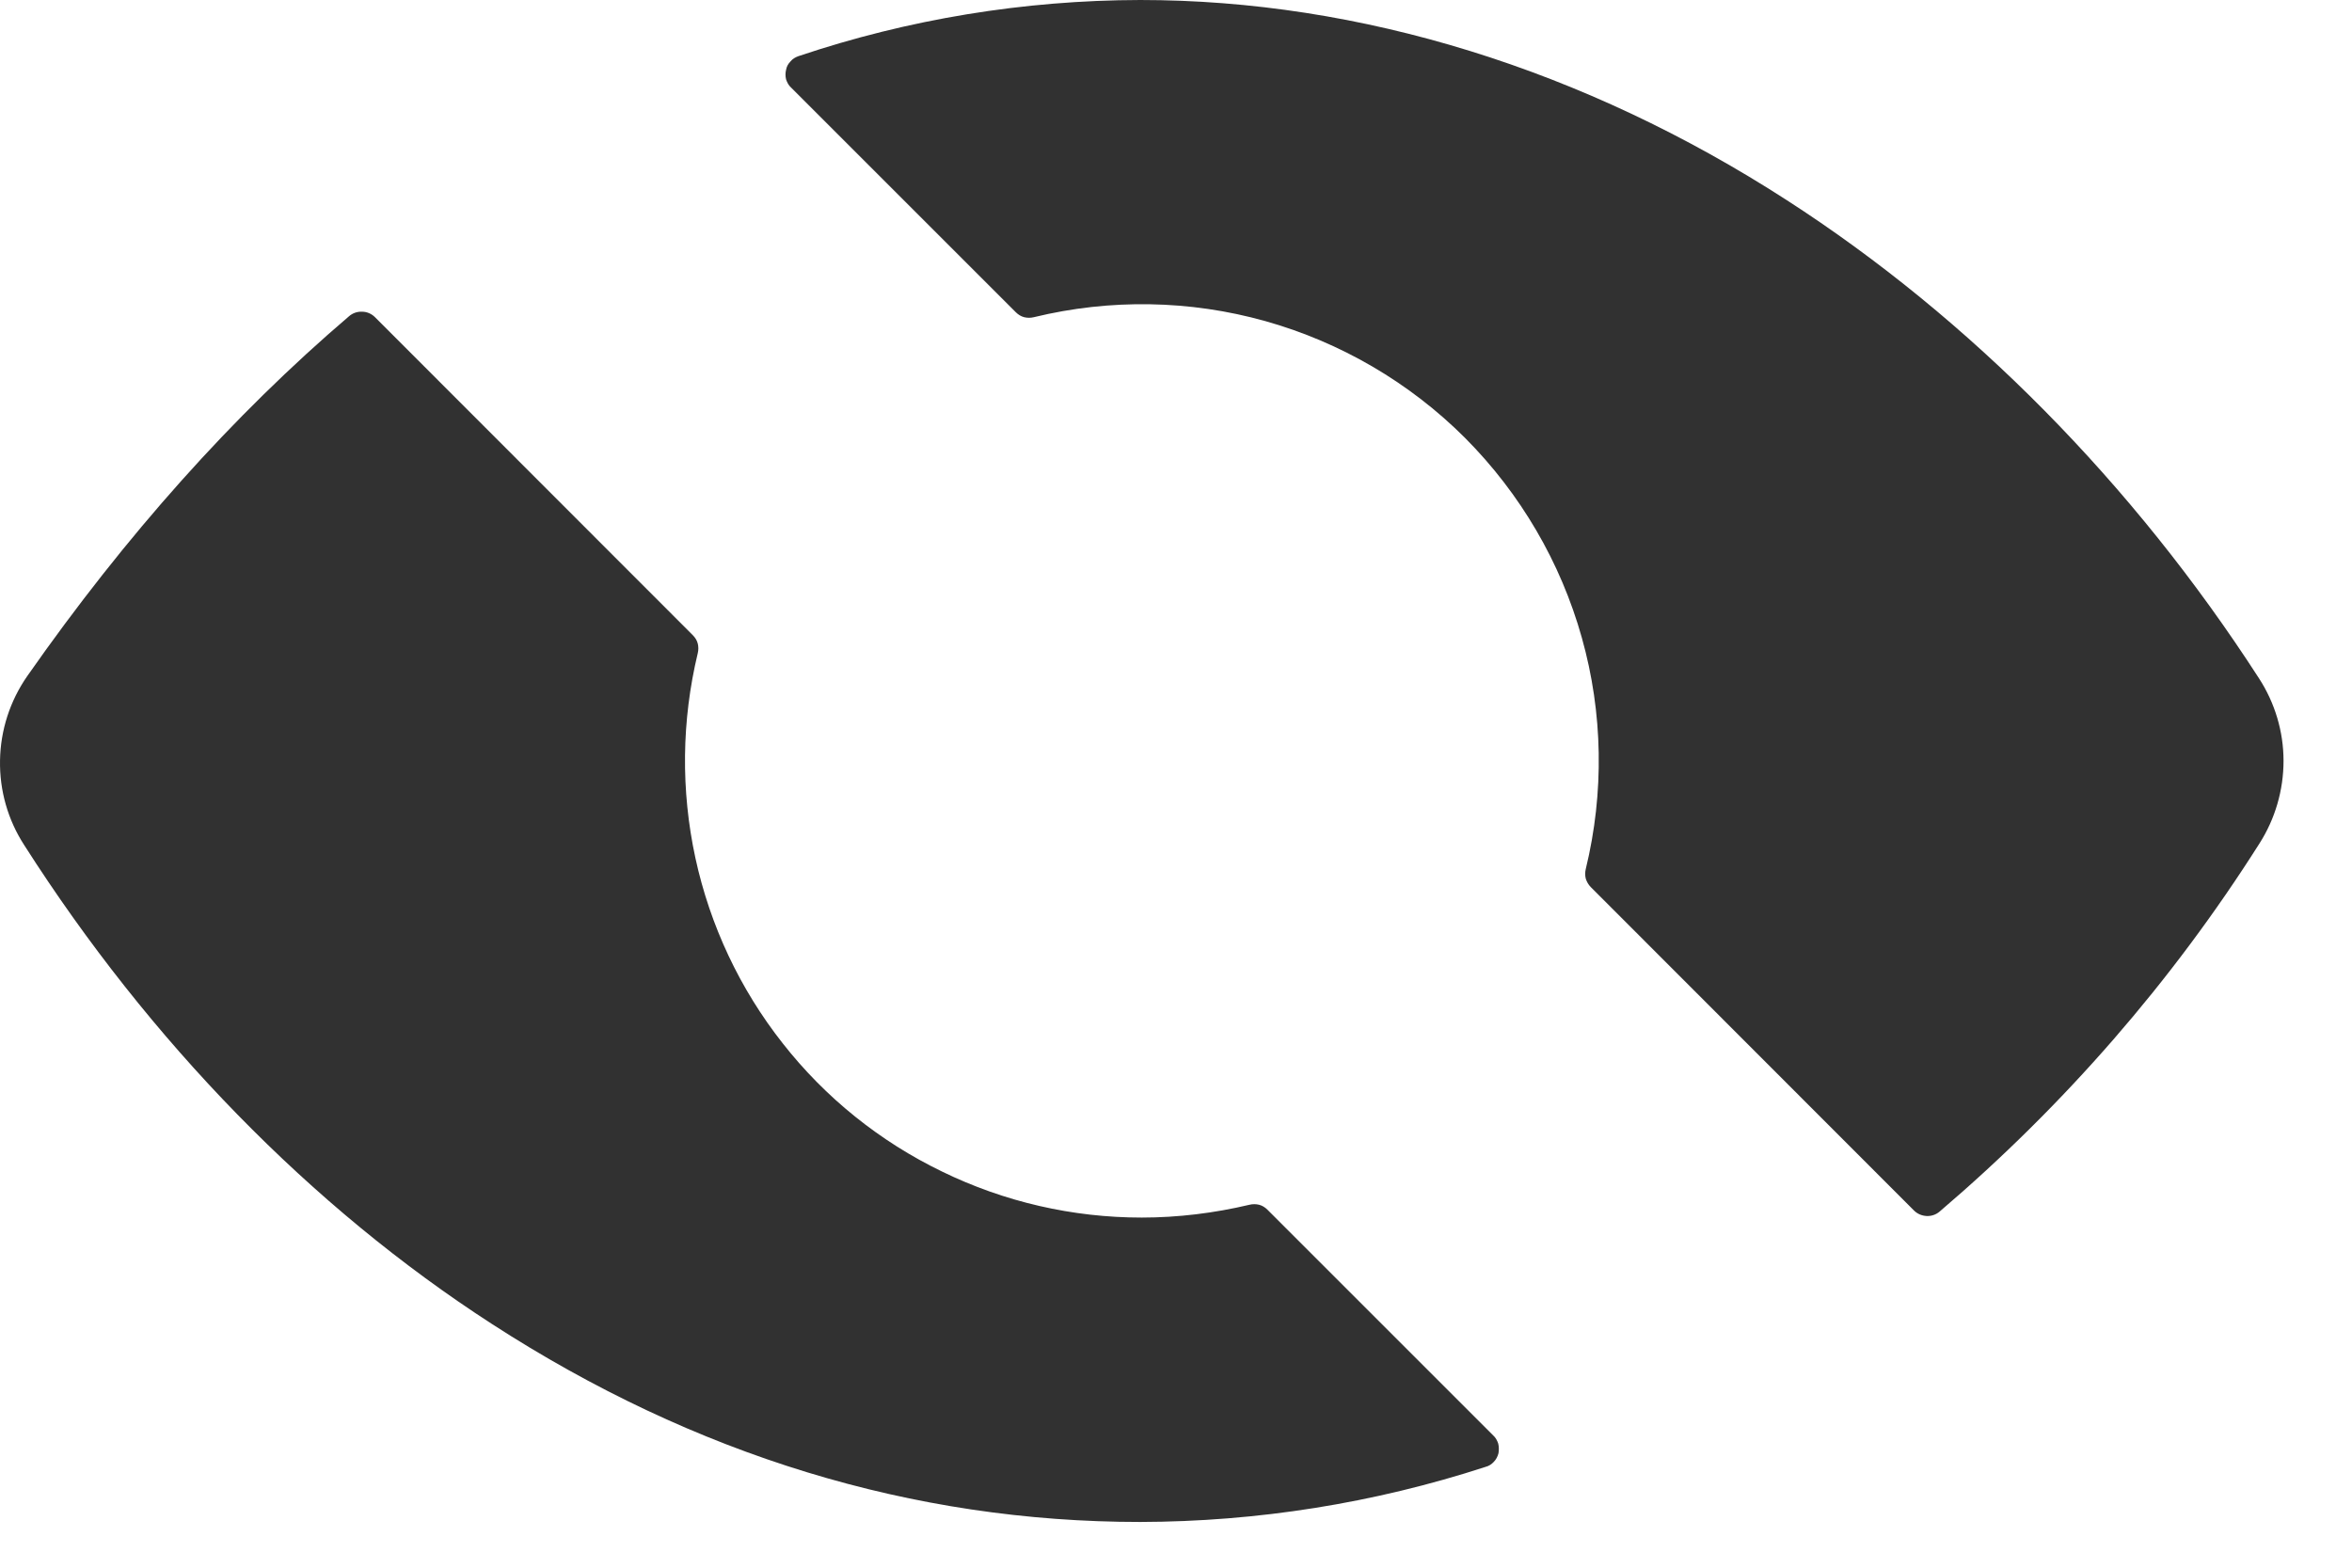 <svg width="9" height="6" viewBox="0 0 9 6" fill="none" xmlns="http://www.w3.org/2000/svg">
<path d="M8.646 3.228C8.706 3.134 8.738 3.024 8.738 2.912C8.738 2.8 8.705 2.69 8.644 2.596C8.163 1.851 7.538 1.218 6.837 0.766C6.061 0.265 5.206 0 4.363 0C3.918 0.001 3.477 0.073 3.055 0.215C3.044 0.219 3.033 0.225 3.025 0.235C3.016 0.244 3.01 0.255 3.008 0.267C3.005 0.279 3.005 0.292 3.008 0.304C3.012 0.316 3.018 0.327 3.027 0.335L3.887 1.195C3.896 1.204 3.907 1.211 3.919 1.214C3.931 1.217 3.944 1.217 3.956 1.214C4.248 1.143 4.553 1.148 4.842 1.229C5.13 1.31 5.394 1.464 5.606 1.676C5.818 1.889 5.972 2.152 6.053 2.441C6.134 2.729 6.139 3.034 6.068 3.326C6.065 3.338 6.065 3.351 6.068 3.363C6.072 3.375 6.078 3.386 6.087 3.395L7.324 4.633C7.337 4.646 7.354 4.653 7.372 4.654C7.39 4.655 7.408 4.649 7.422 4.637C7.898 4.231 8.311 3.757 8.646 3.228ZM4.369 4.66C4.104 4.66 3.843 4.6 3.605 4.484C3.367 4.369 3.158 4.201 2.995 3.993C2.831 3.785 2.717 3.542 2.661 3.284C2.605 3.025 2.608 2.758 2.67 2.5C2.673 2.488 2.673 2.475 2.67 2.463C2.667 2.451 2.66 2.44 2.651 2.431L1.435 1.214C1.422 1.201 1.404 1.193 1.386 1.193C1.368 1.192 1.35 1.198 1.336 1.21C0.892 1.589 0.481 2.049 0.104 2.588C0.038 2.683 0.002 2.795 9.4221e-05 2.91C-0.002 3.025 0.03 3.138 0.093 3.235C0.573 3.987 1.192 4.621 1.882 5.067C2.659 5.57 3.493 5.825 4.363 5.825C4.812 5.824 5.258 5.753 5.685 5.614C5.697 5.611 5.708 5.604 5.716 5.595C5.725 5.586 5.731 5.574 5.734 5.562C5.736 5.55 5.736 5.537 5.733 5.525C5.729 5.513 5.723 5.502 5.714 5.494L4.85 4.63C4.841 4.621 4.83 4.614 4.818 4.611C4.806 4.608 4.793 4.608 4.781 4.611C4.646 4.643 4.507 4.66 4.369 4.66V4.66Z" fill="#313131"/>
</svg>
